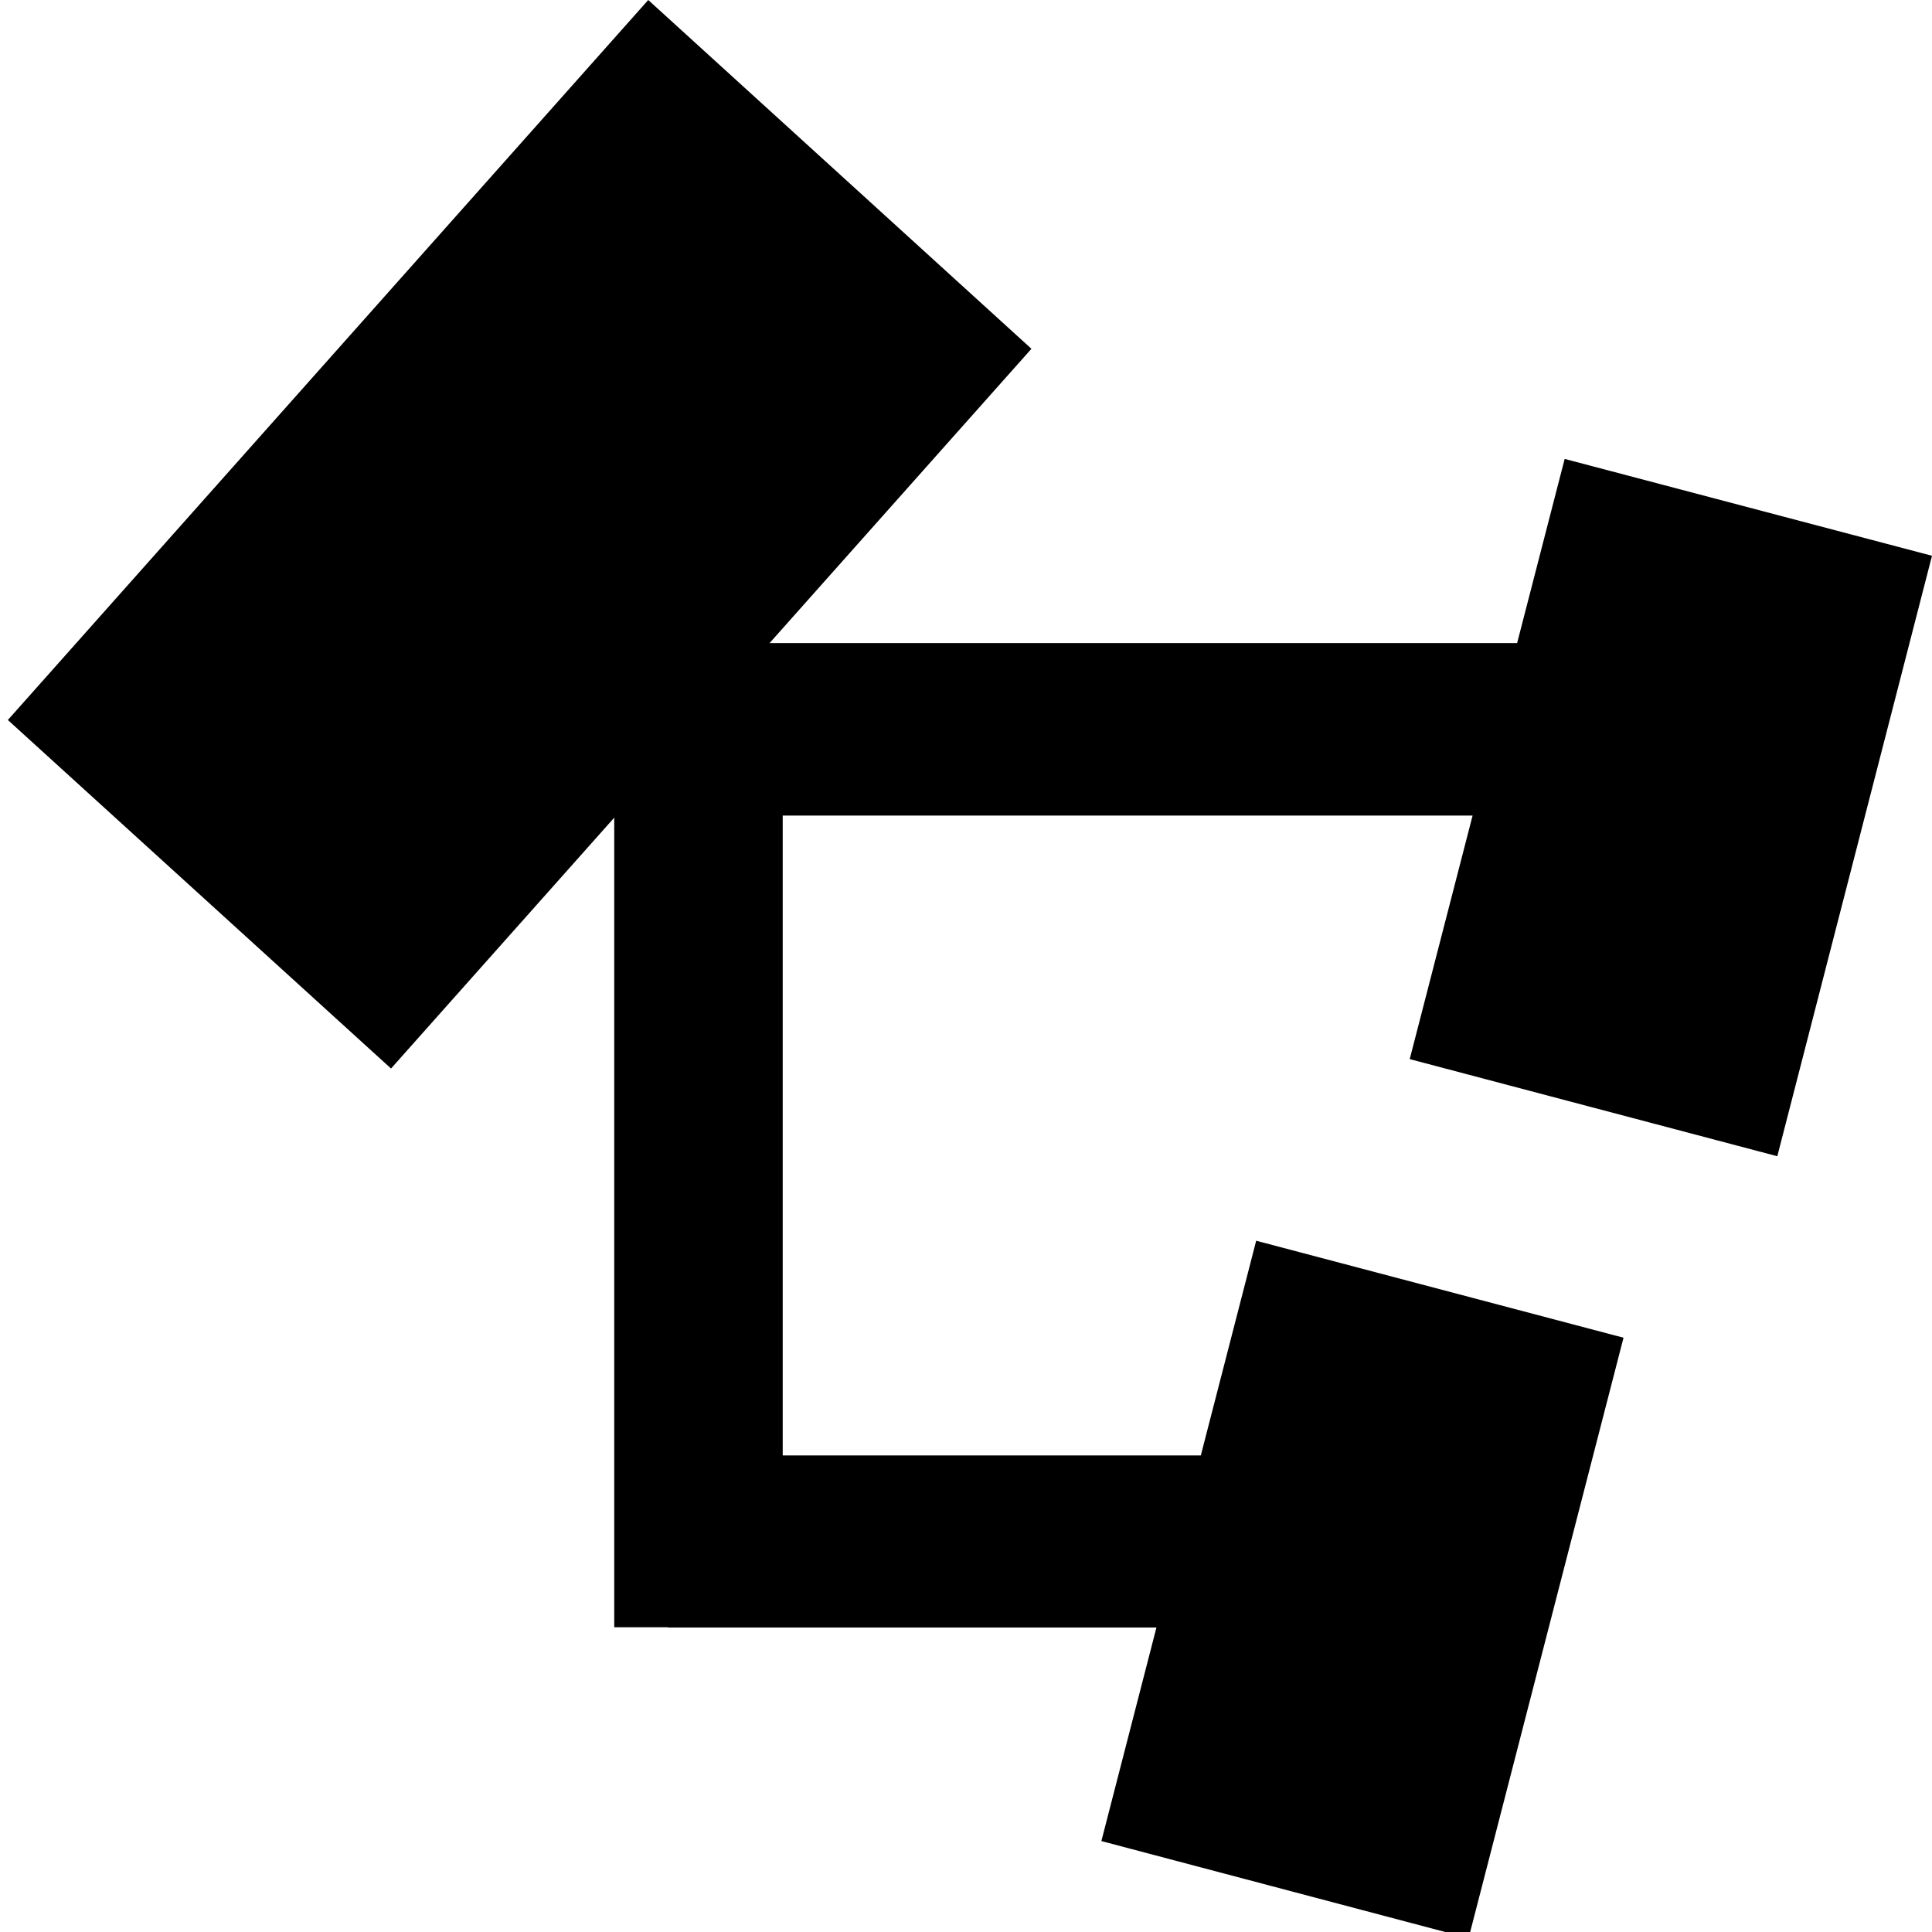 <?xml version="1.0" encoding="utf-8"?>
<!-- Generator: Adobe Illustrator 16.0.3, SVG Export Plug-In . SVG Version: 6.00 Build 0)  -->
<!DOCTYPE svg PUBLIC "-//W3C//DTD SVG 1.1//EN" "http://www.w3.org/Graphics/SVG/1.1/DTD/svg11.dtd">
<svg version="1.1" id="Layer_1" xmlns="http://www.w3.org/2000/svg" xmlns:xlink="http://www.w3.org/1999/xlink" x="0px" y="0px"
	 width="15px" height="15px" viewBox="0 0 15 15" enable-background="new 0 0 15 15" xml:space="preserve">
<rect x="4.586" y="4.993" width="7.678" height="1.339"/>
<rect x="4.769" y="5.483" width="1.308" height="7.151"/>
<rect x="5.185" y="11.3" width="4.51" height="1.336"/>
<polygon points="3.036,8.296 0.061,5.59 5.033,0 8.008,2.708 "/>
<polygon points="13.799,8.977 10.945,8.223 12.148,3.563 15,4.315 "/>
<polygon points="11.402,15.048 8.551,14.294 9.753,9.633 12.605,10.386 "/>
</svg>
